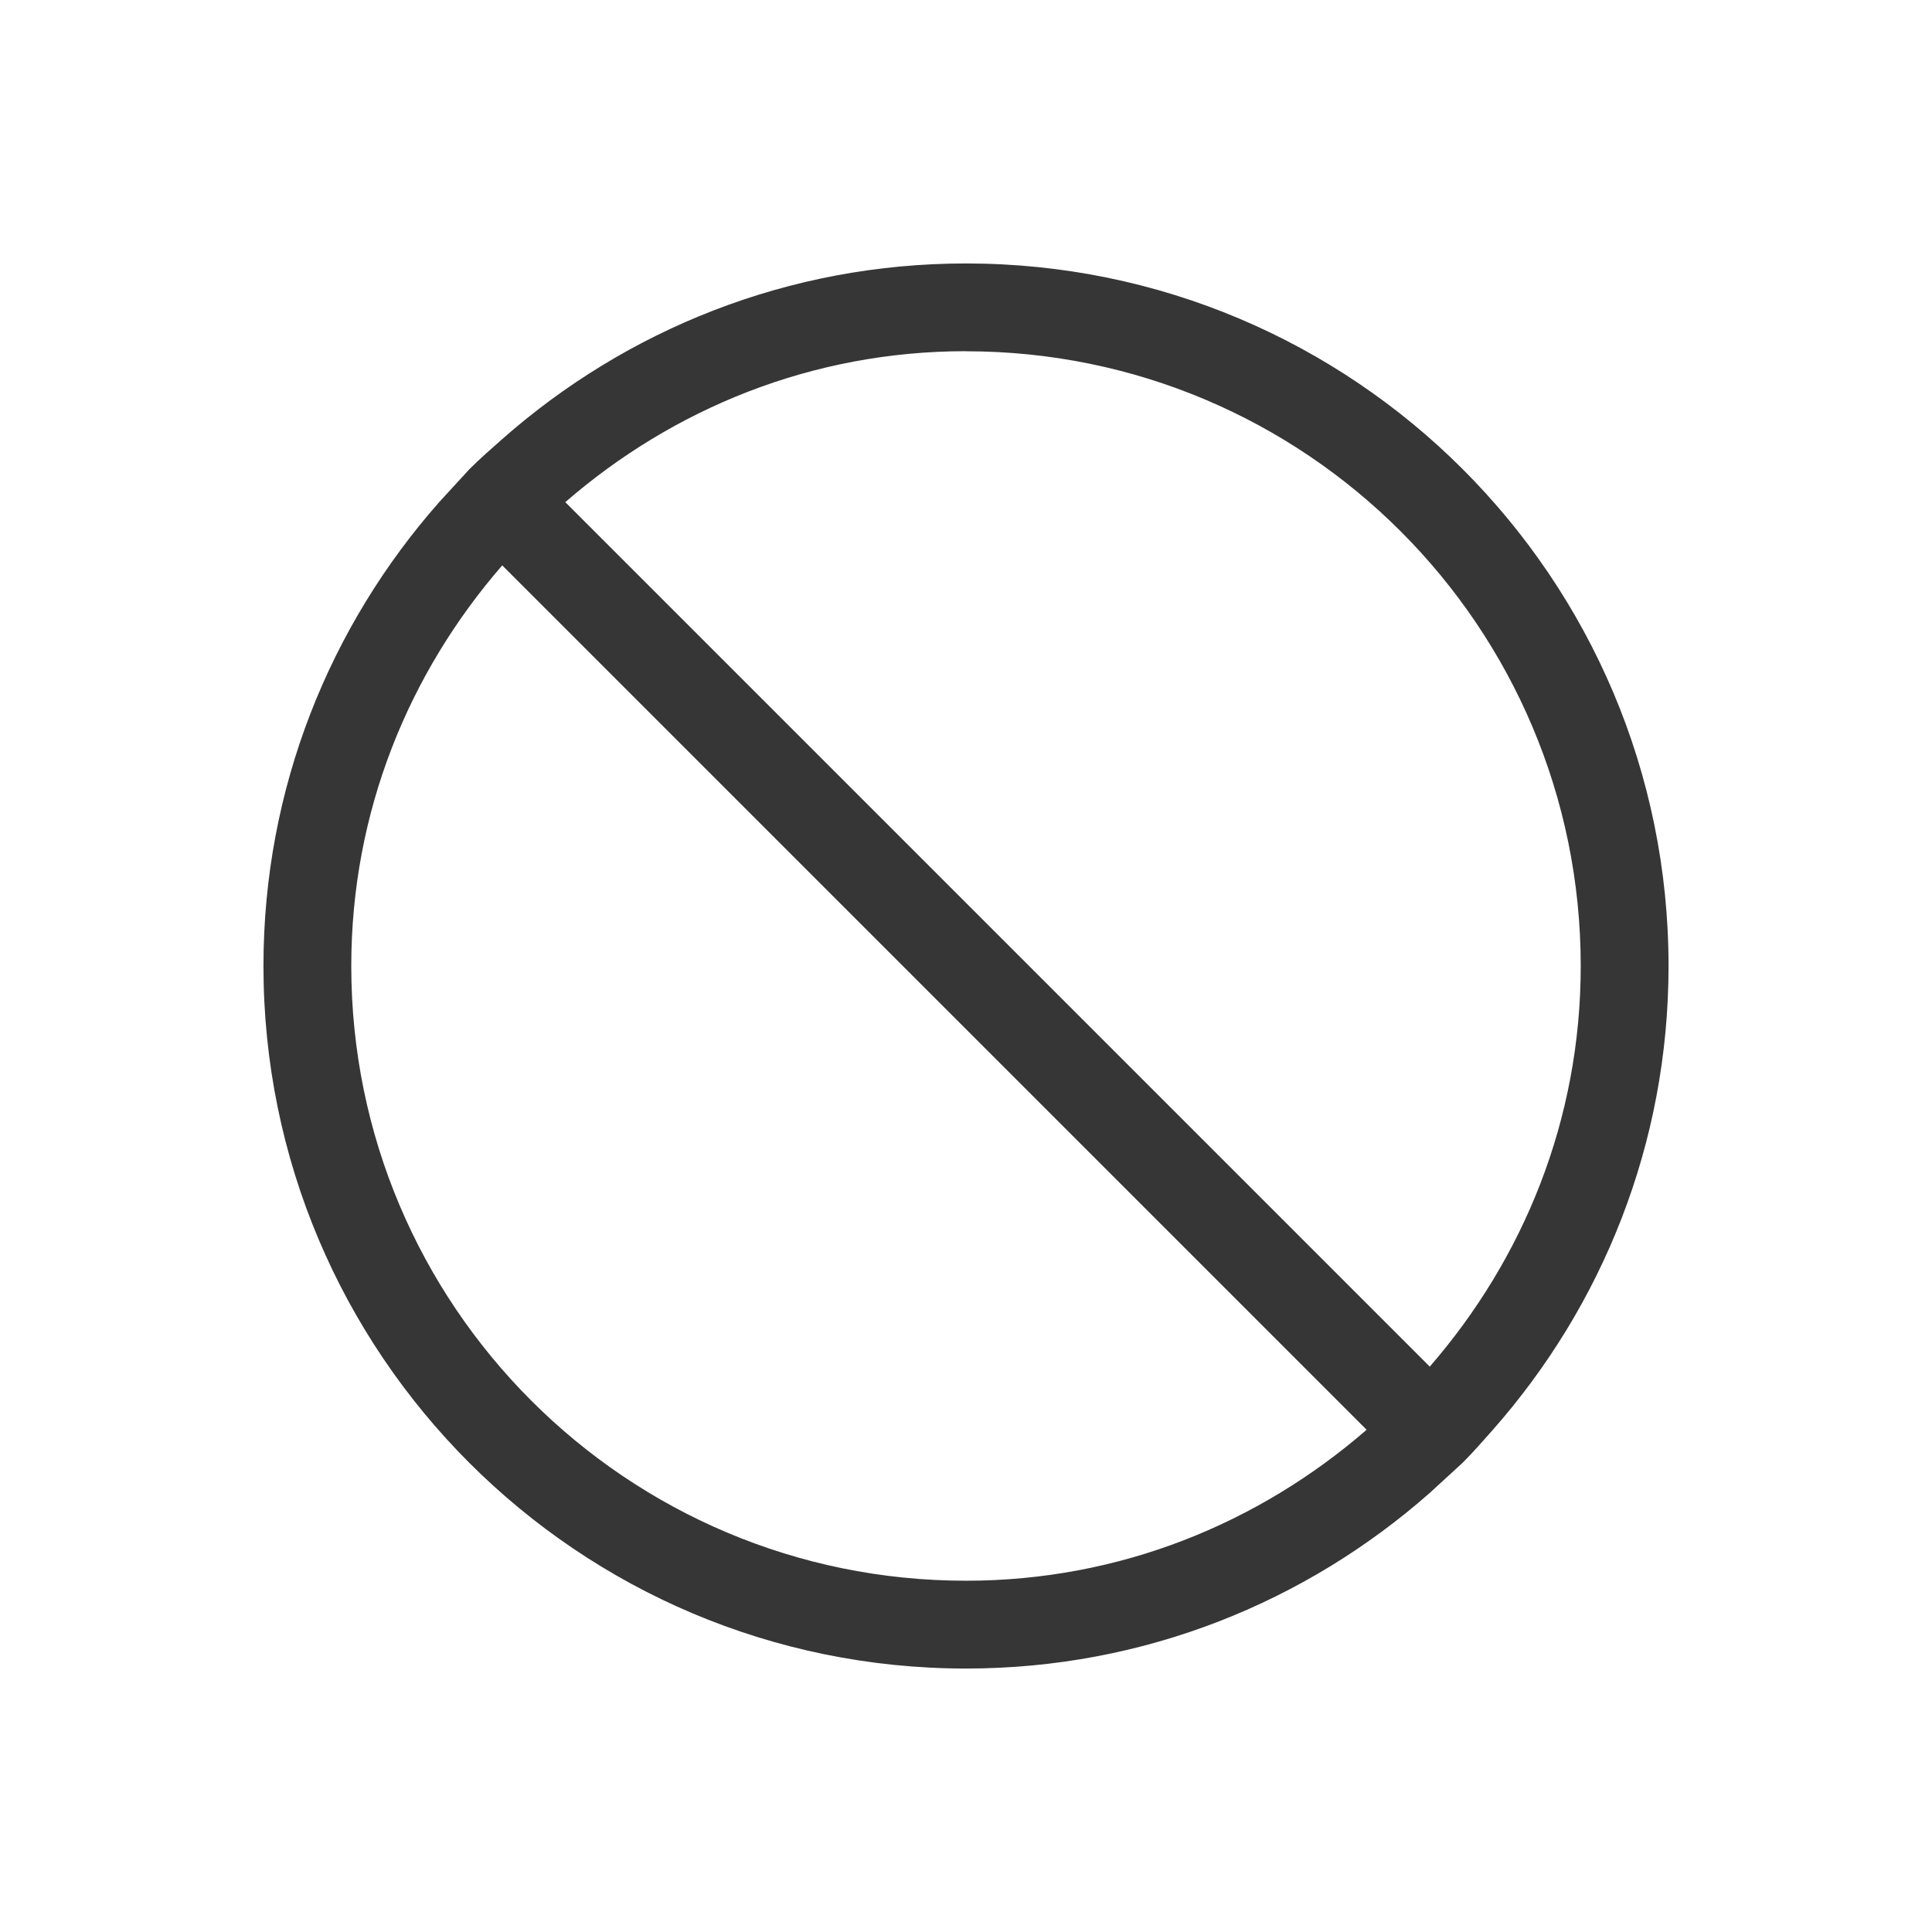 <?xml version="1.0" encoding="UTF-8"?>
<svg viewBox="0 0 22 22" xmlns="http://www.w3.org/2000/svg">
 <defs id="defs3051">
  <style id="current-color-scheme" type="text/css">.ColorScheme-Text {
        color:#363636;
      }</style>
 </defs>
 <path class="ColorScheme-Text" transform="translate(-1-1)" d="m12 4c-2.028 0-3.871 0.757-5.281 2-0.126 0.111-0.256 0.225-0.375 0.344l-0.344 0.375c-1.243 1.41-2 3.254-2 5.281 0 4.418 3.582 8 8 8 2.028 0 3.871-0.757 5.281-2l0.375-0.344c0.119-0.119 0.232-0.249 0.344-0.375 1.243-1.41 2-3.254 2-5.281 0-4.418-3.582-8-8-8m0 1c3.866 0 7 3.134 7 7 0 1.754-0.653 3.334-1.719 4.562l-9.844-9.844c1.228-1.065 2.809-1.719 4.562-1.719m-5.281 2.438 9.844 9.844c-1.228 1.065-2.809 1.719-4.562 1.719-3.866 0-7-3.134-7-7 0-1.754 0.653-3.334 1.719-4.562" fill="currentColor"/>
</svg>
